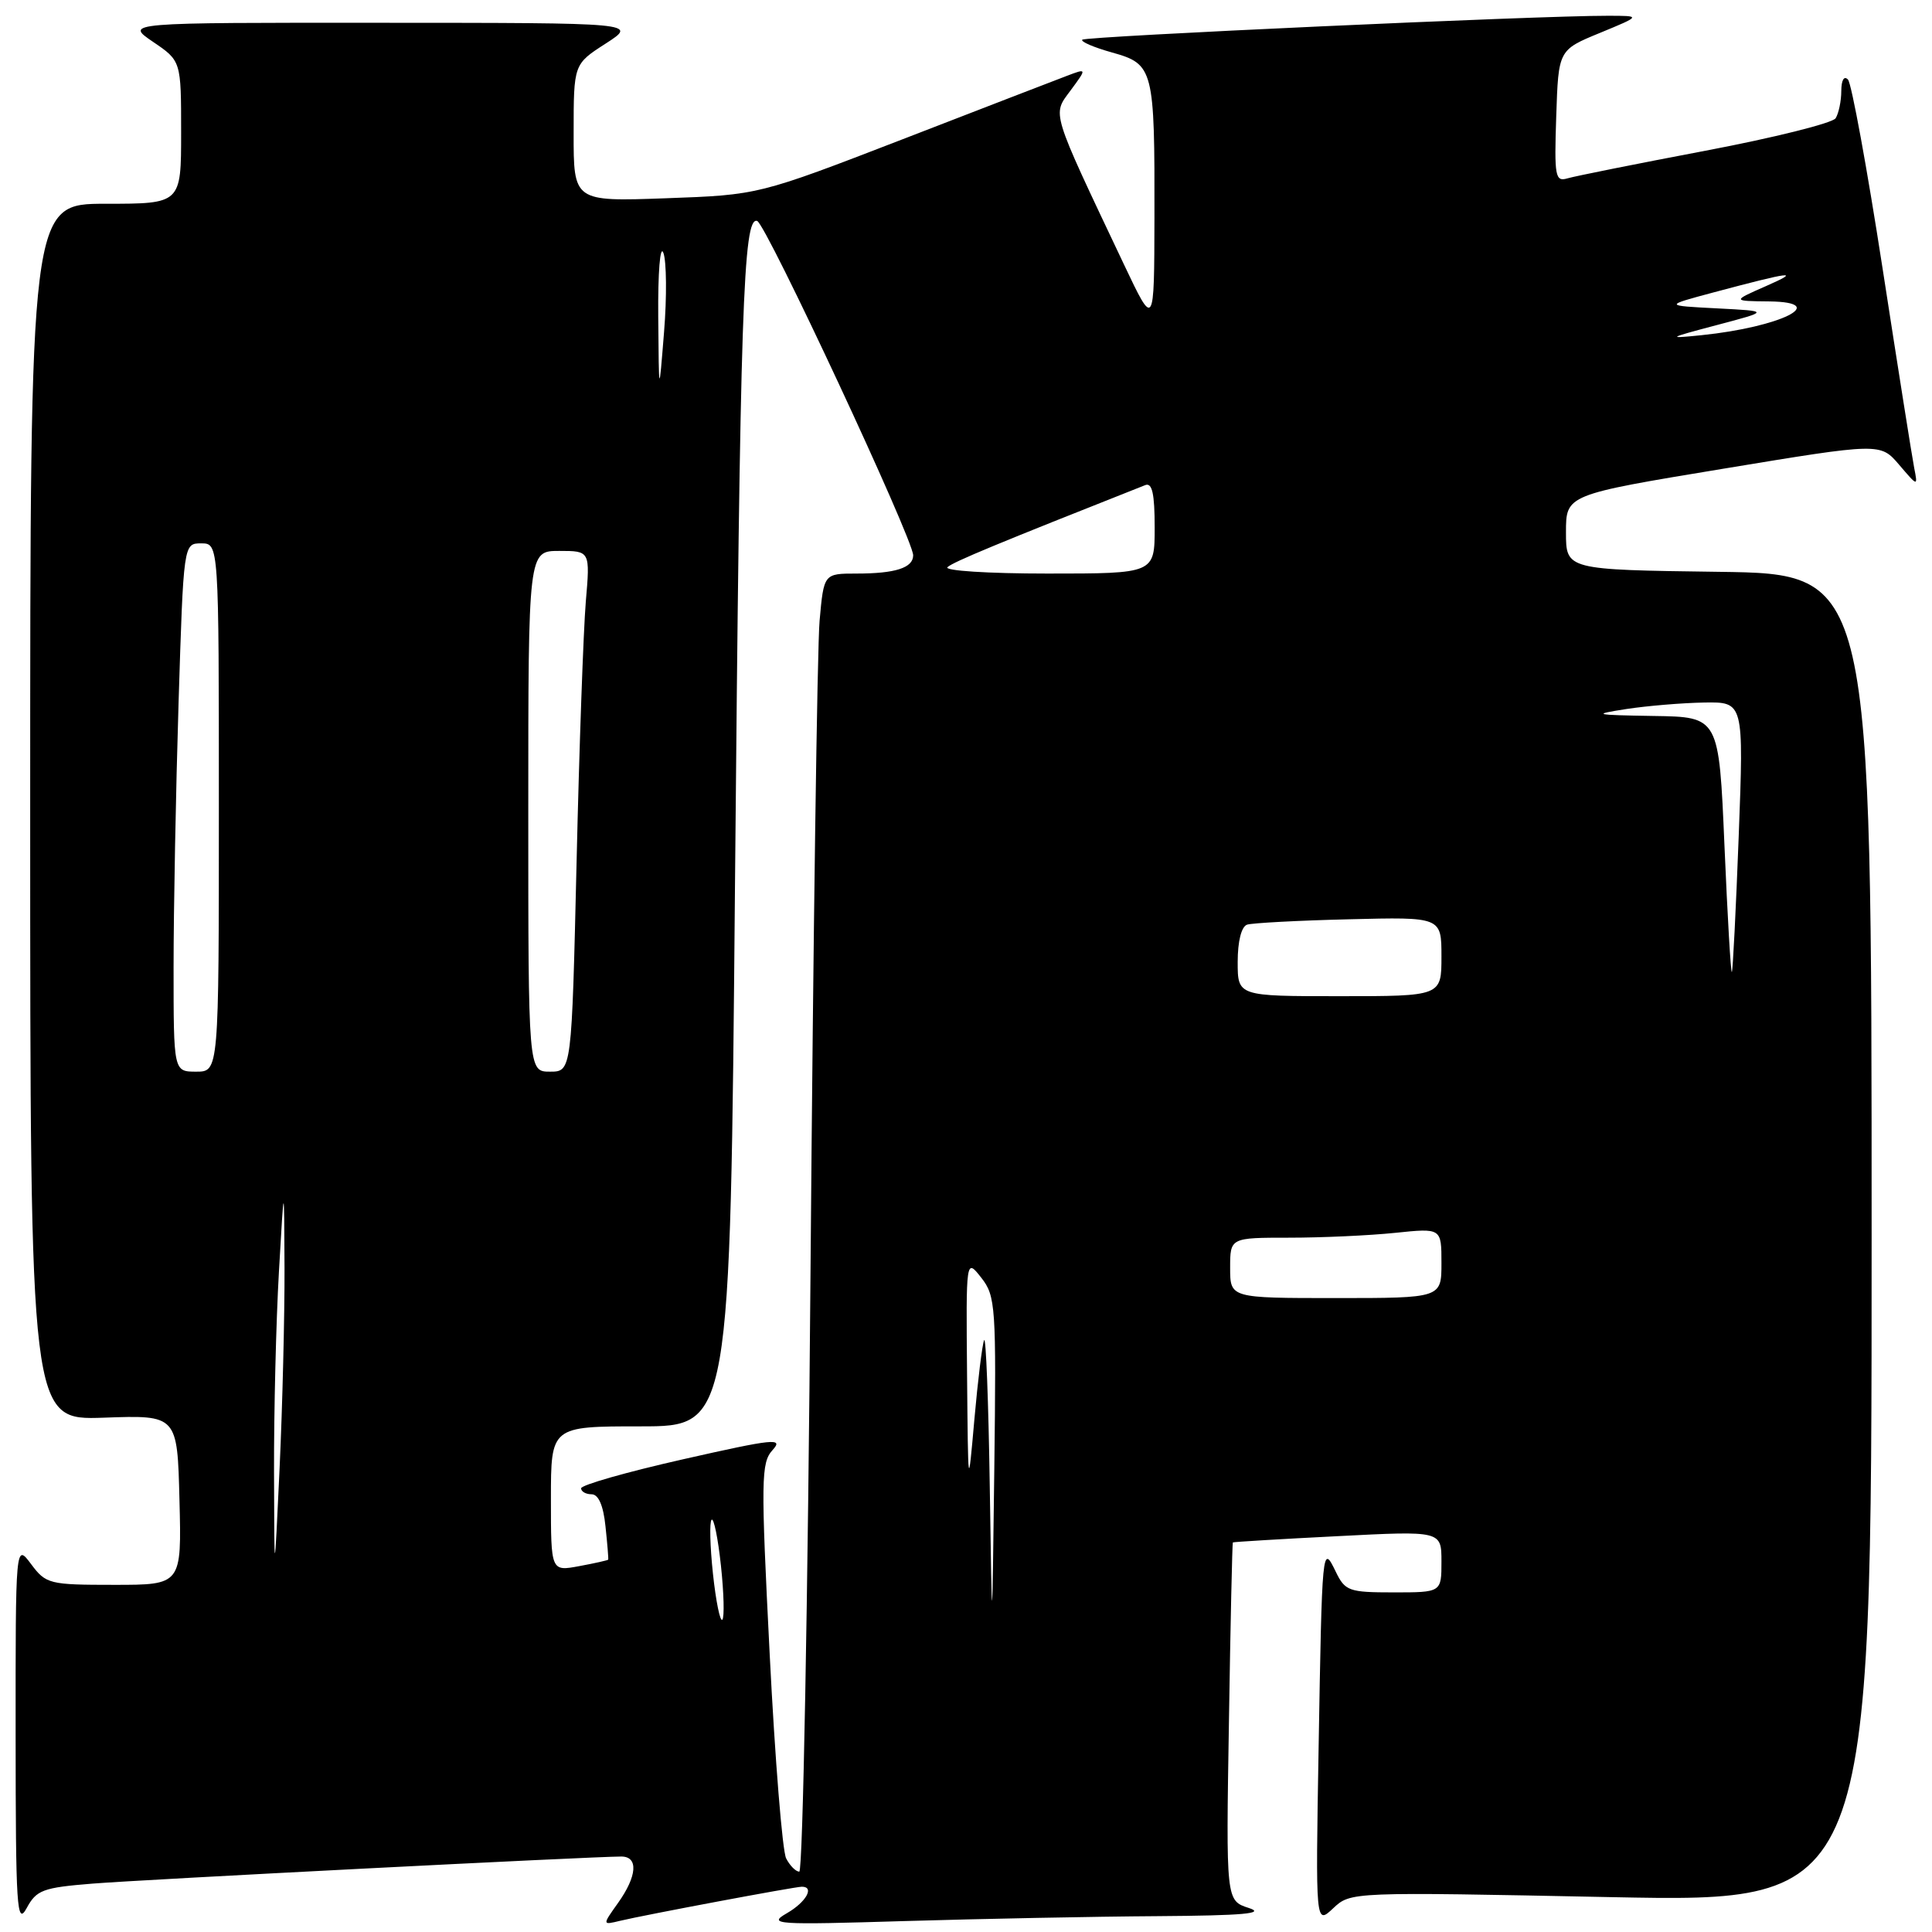 <?xml version="1.0" encoding="UTF-8" standalone="no"?>
<!DOCTYPE svg PUBLIC "-//W3C//DTD SVG 1.1//EN" "http://www.w3.org/Graphics/SVG/1.1/DTD/svg11.dtd" >
<svg xmlns="http://www.w3.org/2000/svg" xmlns:xlink="http://www.w3.org/1999/xlink" version="1.1" viewBox="0 0 256 256">
 <g >
 <path fill="currentColor"
d=" M 12.24 249.59 C 18.92 249.05 78.47 246.00 82.32 246.00 C 84.61 246.00 84.43 248.58 81.90 252.14 C 79.80 255.09 79.80 255.09 82.15 254.52 C 85.40 253.74 105.32 250.00 106.25 250.00 C 107.97 250.00 106.81 252.05 104.25 253.52 C 101.69 255.00 102.77 255.07 119.91 254.55 C 130.04 254.25 145.11 253.95 153.41 253.90 C 164.75 253.82 167.75 253.55 165.48 252.82 C 162.45 251.84 162.45 251.84 162.84 228.17 C 163.04 215.15 163.28 204.44 163.36 204.38 C 163.44 204.31 169.69 203.93 177.25 203.55 C 191.00 202.84 191.00 202.84 191.00 206.92 C 191.00 211.00 191.00 211.00 184.66 211.00 C 178.73 211.00 178.23 210.82 176.99 208.25 C 175.20 204.56 175.18 204.78 174.72 231.77 C 174.32 255.05 174.32 255.05 176.65 252.86 C 178.97 250.68 178.97 250.68 213.48 251.38 C 248.00 252.07 248.00 252.07 248.00 164.06 C 248.00 76.04 248.00 76.04 227.75 75.77 C 207.50 75.50 207.50 75.50 207.50 70.53 C 207.50 65.55 207.50 65.55 228.33 62.11 C 249.16 58.67 249.16 58.67 251.65 61.59 C 254.13 64.49 254.13 64.49 253.64 62.00 C 253.37 60.62 251.48 48.70 249.44 35.50 C 247.40 22.30 245.34 11.07 244.87 10.55 C 244.35 9.99 243.99 10.60 243.98 12.05 C 243.98 13.40 243.63 15.03 243.23 15.67 C 242.82 16.31 235.06 18.25 225.99 19.97 C 216.92 21.69 208.69 23.34 207.71 23.63 C 206.07 24.12 205.94 23.42 206.21 15.39 C 206.50 6.62 206.50 6.62 212.00 4.36 C 217.50 2.09 217.50 2.09 213.00 2.09 C 203.87 2.07 143.86 4.81 143.41 5.26 C 143.15 5.51 144.93 6.28 147.37 6.96 C 152.86 8.50 153.01 9.09 152.97 28.88 C 152.94 43.50 152.94 43.50 148.92 35.02 C 139.14 14.38 139.42 15.28 141.86 11.98 C 144.03 9.04 144.03 9.04 141.37 10.05 C 139.91 10.60 130.12 14.38 119.61 18.45 C 100.50 25.83 100.50 25.83 88.25 26.27 C 76.00 26.71 76.00 26.71 76.01 17.61 C 76.01 8.50 76.01 8.50 80.26 5.77 C 84.50 3.03 84.50 3.03 50.52 3.02 C 16.54 3.00 16.54 3.00 20.27 5.54 C 24.00 8.07 24.00 8.07 24.00 17.54 C 24.00 27.00 24.00 27.00 14.00 27.00 C 4.00 27.00 4.00 27.00 4.00 107.60 C 4.00 188.19 4.00 188.19 13.75 187.85 C 23.50 187.50 23.50 187.50 23.78 198.75 C 24.07 210.00 24.07 210.00 15.12 210.00 C 6.52 210.00 6.09 209.89 4.12 207.25 C 2.06 204.50 2.06 204.50 2.07 230.00 C 2.08 252.81 2.23 255.22 3.53 252.84 C 4.83 250.43 5.68 250.12 12.24 249.59 Z  M 104.17 246.25 C 103.67 245.29 102.69 233.13 101.99 219.24 C 100.81 195.98 100.84 193.83 102.37 192.14 C 103.86 190.50 102.59 190.63 90.52 193.36 C 83.08 195.04 77.00 196.77 77.00 197.21 C 77.00 197.64 77.63 198.00 78.39 198.00 C 79.30 198.00 79.95 199.49 80.23 202.25 C 80.48 204.59 80.64 206.57 80.59 206.66 C 80.54 206.75 78.81 207.14 76.75 207.52 C 73.00 208.22 73.00 208.22 73.00 198.61 C 73.00 189.00 73.00 189.00 84.88 189.00 C 96.76 189.00 96.76 189.00 97.39 117.25 C 98.07 40.73 98.48 28.66 100.33 29.28 C 101.51 29.67 121.00 71.43 121.00 73.58 C 121.00 75.24 118.64 76.00 113.50 76.00 C 109.16 76.00 109.16 76.00 108.60 82.25 C 108.29 85.69 107.75 124.39 107.40 168.25 C 107.05 212.11 106.38 248.00 105.91 248.00 C 105.45 248.00 104.66 247.21 104.17 246.25 Z  M 131.15 197.00 C 130.98 185.72 130.64 176.98 130.40 177.58 C 130.15 178.17 129.57 182.89 129.11 188.08 C 128.28 197.50 128.28 197.50 128.14 182.12 C 128.00 166.73 128.00 166.73 130.02 169.30 C 131.93 171.73 132.02 173.07 131.75 194.68 C 131.46 217.50 131.46 217.50 131.15 197.00 Z  M 94.47 208.53 C 94.08 204.89 94.00 201.67 94.29 201.38 C 94.58 201.08 95.14 203.82 95.53 207.47 C 95.92 211.11 96.00 214.33 95.71 214.62 C 95.42 214.92 94.86 212.18 94.47 208.53 Z  M 36.31 195.00 C 36.29 187.03 36.58 175.10 36.96 168.50 C 37.65 156.50 37.65 156.50 37.70 168.00 C 37.72 174.32 37.43 186.25 37.05 194.50 C 36.35 209.50 36.35 209.50 36.31 195.00 Z  M 163.00 168.00 C 163.00 164.00 163.00 164.00 170.85 164.00 C 175.17 164.00 181.47 163.71 184.85 163.36 C 191.00 162.72 191.00 162.72 191.00 167.36 C 191.00 172.00 191.00 172.00 177.00 172.00 C 163.00 172.00 163.00 172.00 163.00 168.00 Z  M 23.00 128.16 C 23.00 120.55 23.30 104.80 23.66 93.16 C 24.32 72.00 24.32 72.00 26.66 72.00 C 29.00 72.00 29.00 72.00 29.00 107.00 C 29.00 142.00 29.00 142.00 26.00 142.00 C 23.00 142.00 23.00 142.00 23.00 128.16 Z  M 70.00 107.50 C 70.00 73.00 70.00 73.00 74.10 73.00 C 78.20 73.00 78.20 73.00 77.62 79.75 C 77.31 83.46 76.75 98.99 76.40 114.25 C 75.75 142.00 75.75 142.00 72.88 142.00 C 70.00 142.00 70.00 142.00 70.00 107.50 Z  M 164.00 127.47 C 164.00 124.73 164.49 122.77 165.25 122.52 C 165.94 122.30 172.01 121.97 178.75 121.81 C 191.00 121.50 191.00 121.50 191.00 126.75 C 191.00 132.00 191.00 132.00 177.50 132.00 C 164.00 132.00 164.00 132.00 164.00 127.47 Z  M 228.50 112.05 C 227.77 95.00 227.77 95.00 219.14 94.87 C 211.16 94.74 210.88 94.67 215.50 93.95 C 218.25 93.53 222.88 93.14 225.78 93.09 C 231.06 93.00 231.06 93.00 230.39 110.75 C 230.02 120.51 229.61 128.63 229.48 128.80 C 229.34 128.96 228.90 121.43 228.50 112.05 Z  M 125.55 75.15 C 126.33 74.44 132.26 71.99 151.75 64.28 C 152.67 63.92 153.00 65.41 153.00 69.89 C 153.00 76.00 153.00 76.00 138.80 76.00 C 130.90 76.00 125.02 75.62 125.55 75.15 Z  M 87.22 42.00 C 87.17 36.11 87.47 32.38 87.90 33.50 C 88.32 34.60 88.37 39.33 87.99 44.00 C 87.31 52.50 87.31 52.50 87.22 42.00 Z  M 227.50 43.07 C 234.50 41.22 234.50 41.22 227.50 40.86 C 220.50 40.50 220.50 40.50 227.00 38.76 C 237.45 35.97 238.78 35.81 234.00 37.91 C 229.50 39.89 229.50 39.89 234.45 39.94 C 242.57 40.04 235.96 43.33 225.50 44.41 C 220.80 44.89 220.92 44.81 227.50 43.07 Z "/>
</g>
</svg>